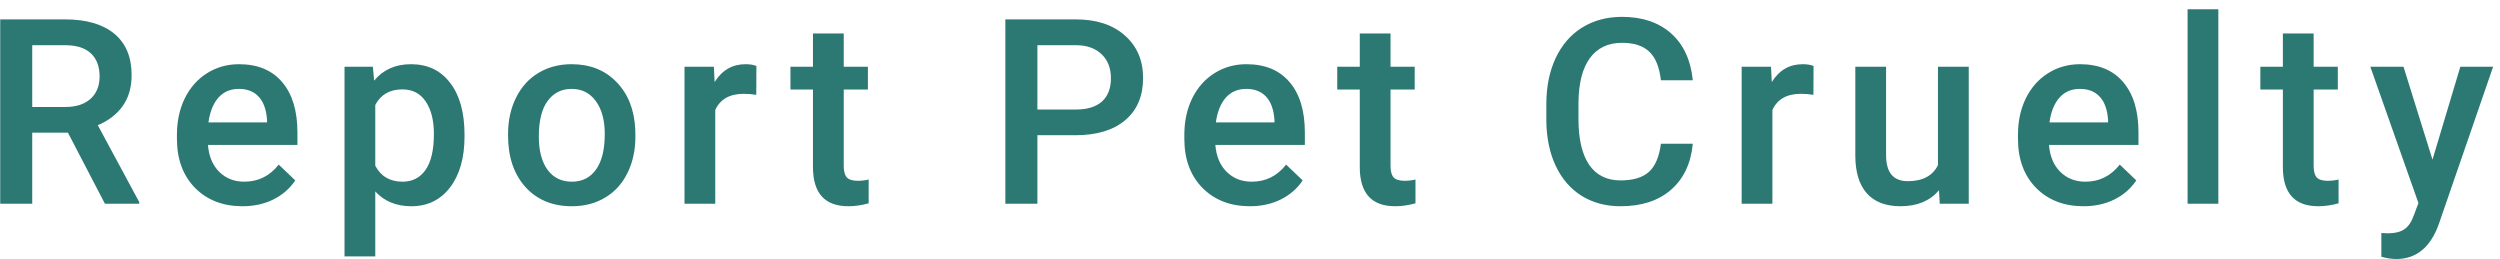 <svg width="135" height="14" viewBox="0 0 135 14" fill="none" xmlns="http://www.w3.org/2000/svg">
<path d="M3.669 7.165H1.741V11H0.012V1.047H3.512C4.66 1.047 5.547 1.304 6.171 1.819C6.795 2.334 7.107 3.079 7.107 4.055C7.107 4.72 6.946 5.278 6.622 5.729C6.303 6.176 5.856 6.52 5.282 6.762L7.518 10.911V11H5.665L3.669 7.165ZM1.741 5.777H3.519C4.102 5.777 4.558 5.632 4.886 5.34C5.214 5.044 5.378 4.64 5.378 4.13C5.378 3.597 5.225 3.184 4.92 2.893C4.619 2.601 4.168 2.451 3.566 2.441H1.741V5.777ZM13.095 11.137C12.042 11.137 11.188 10.806 10.531 10.146C9.88 9.48 9.554 8.596 9.554 7.493V7.288C9.554 6.55 9.695 5.891 9.978 5.312C10.265 4.729 10.666 4.276 11.181 3.952C11.696 3.629 12.27 3.467 12.903 3.467C13.911 3.467 14.688 3.788 15.234 4.431C15.786 5.073 16.061 5.982 16.061 7.158V7.828H11.229C11.279 8.439 11.481 8.922 11.837 9.277C12.197 9.633 12.648 9.811 13.19 9.811C13.951 9.811 14.571 9.503 15.05 8.888L15.945 9.742C15.649 10.184 15.253 10.528 14.756 10.774C14.264 11.016 13.71 11.137 13.095 11.137ZM12.896 4.8C12.441 4.8 12.072 4.959 11.789 5.278C11.511 5.597 11.333 6.042 11.256 6.611H14.421V6.488C14.384 5.932 14.236 5.513 13.977 5.23C13.717 4.943 13.357 4.8 12.896 4.8ZM25.084 7.377C25.084 8.521 24.824 9.435 24.305 10.118C23.785 10.797 23.088 11.137 22.213 11.137C21.402 11.137 20.752 10.87 20.265 10.337V13.844H18.604V3.604H20.135L20.203 4.355C20.691 3.763 21.354 3.467 22.192 3.467C23.095 3.467 23.801 3.804 24.311 4.479C24.826 5.148 25.084 6.08 25.084 7.274V7.377ZM23.43 7.233C23.43 6.495 23.282 5.91 22.985 5.477C22.694 5.044 22.274 4.827 21.727 4.827C21.049 4.827 20.561 5.107 20.265 5.668V8.949C20.565 9.523 21.058 9.811 21.741 9.811C22.27 9.811 22.682 9.599 22.979 9.175C23.279 8.746 23.43 8.099 23.43 7.233ZM27.435 7.233C27.435 6.509 27.578 5.857 27.865 5.278C28.152 4.695 28.556 4.248 29.075 3.938C29.595 3.624 30.192 3.467 30.866 3.467C31.864 3.467 32.673 3.788 33.293 4.431C33.917 5.073 34.255 5.925 34.305 6.987L34.312 7.377C34.312 8.106 34.17 8.758 33.888 9.332C33.61 9.906 33.209 10.351 32.685 10.665C32.165 10.979 31.564 11.137 30.88 11.137C29.836 11.137 29 10.79 28.371 10.098C27.747 9.4 27.435 8.473 27.435 7.315V7.233ZM29.096 7.377C29.096 8.138 29.253 8.735 29.567 9.168C29.882 9.596 30.319 9.811 30.88 9.811C31.44 9.811 31.876 9.592 32.185 9.154C32.5 8.717 32.657 8.076 32.657 7.233C32.657 6.486 32.495 5.894 32.172 5.456C31.853 5.019 31.418 4.8 30.866 4.8C30.324 4.8 29.893 5.016 29.574 5.449C29.255 5.878 29.096 6.52 29.096 7.377ZM40.839 5.121C40.62 5.085 40.395 5.066 40.162 5.066C39.401 5.066 38.888 5.358 38.624 5.941V11H36.963V3.604H38.549L38.59 4.431C38.991 3.788 39.547 3.467 40.258 3.467C40.495 3.467 40.691 3.499 40.846 3.562L40.839 5.121ZM45.562 1.806V3.604H46.867V4.834H45.562V8.963C45.562 9.245 45.616 9.451 45.726 9.578C45.84 9.701 46.04 9.763 46.327 9.763C46.519 9.763 46.712 9.74 46.908 9.694V10.979C46.53 11.084 46.165 11.137 45.815 11.137C44.538 11.137 43.9 10.433 43.9 9.024V4.834H42.684V3.604H43.9V1.806H45.562ZM56.019 7.302V11H54.289V1.047H58.097C59.209 1.047 60.09 1.336 60.742 1.915C61.398 2.494 61.727 3.259 61.727 4.212C61.727 5.187 61.405 5.946 60.763 6.488C60.125 7.031 59.229 7.302 58.076 7.302H56.019ZM56.019 5.914H58.097C58.712 5.914 59.181 5.771 59.505 5.483C59.828 5.192 59.99 4.772 59.99 4.226C59.99 3.688 59.826 3.259 59.498 2.94C59.17 2.617 58.719 2.451 58.145 2.441H56.019V5.914ZM67.495 11.137C66.442 11.137 65.588 10.806 64.932 10.146C64.28 9.48 63.954 8.596 63.954 7.493V7.288C63.954 6.55 64.095 5.891 64.378 5.312C64.665 4.729 65.066 4.276 65.581 3.952C66.096 3.629 66.67 3.467 67.304 3.467C68.311 3.467 69.088 3.788 69.635 4.431C70.186 5.073 70.462 5.982 70.462 7.158V7.828H65.629C65.679 8.439 65.882 8.922 66.237 9.277C66.597 9.633 67.049 9.811 67.591 9.811C68.352 9.811 68.972 9.503 69.45 8.888L70.346 9.742C70.049 10.184 69.653 10.528 69.156 10.774C68.664 11.016 68.11 11.137 67.495 11.137ZM67.297 4.8C66.841 4.8 66.472 4.959 66.189 5.278C65.912 5.597 65.734 6.042 65.656 6.611H68.821V6.488C68.785 5.932 68.637 5.513 68.377 5.23C68.117 4.943 67.757 4.8 67.297 4.8ZM75.089 1.806V3.604H76.394V4.834H75.089V8.963C75.089 9.245 75.144 9.451 75.253 9.578C75.367 9.701 75.567 9.763 75.855 9.763C76.046 9.763 76.24 9.74 76.436 9.694V10.979C76.057 11.084 75.693 11.137 75.342 11.137C74.066 11.137 73.428 10.433 73.428 9.024V4.834H72.211V3.604H73.428V1.806H75.089ZM91.411 7.76C91.311 8.822 90.919 9.651 90.235 10.248C89.552 10.841 88.643 11.137 87.508 11.137C86.715 11.137 86.015 10.95 85.409 10.576C84.808 10.198 84.343 9.662 84.015 8.97C83.686 8.277 83.516 7.473 83.502 6.557V5.627C83.502 4.688 83.668 3.861 84.001 3.146C84.334 2.43 84.81 1.879 85.43 1.491C86.054 1.104 86.774 0.91 87.59 0.91C88.688 0.91 89.572 1.209 90.242 1.806C90.912 2.403 91.302 3.246 91.411 4.335H89.689C89.606 3.619 89.397 3.104 89.06 2.79C88.727 2.471 88.237 2.312 87.59 2.312C86.838 2.312 86.259 2.587 85.853 3.139C85.453 3.686 85.247 4.49 85.238 5.552V6.434C85.238 7.509 85.43 8.329 85.812 8.895C86.2 9.46 86.765 9.742 87.508 9.742C88.187 9.742 88.697 9.59 89.039 9.284C89.381 8.979 89.597 8.471 89.689 7.76H91.411ZM97.925 5.121C97.706 5.085 97.481 5.066 97.248 5.066C96.487 5.066 95.974 5.358 95.71 5.941V11H94.049V3.604H95.635L95.676 4.431C96.077 3.788 96.633 3.467 97.344 3.467C97.581 3.467 97.777 3.499 97.932 3.562L97.925 5.121ZM104.705 10.275C104.217 10.85 103.525 11.137 102.627 11.137C101.825 11.137 101.216 10.902 100.802 10.433C100.392 9.963 100.187 9.284 100.187 8.396V3.604H101.848V8.375C101.848 9.314 102.237 9.783 103.017 9.783C103.823 9.783 104.368 9.494 104.65 8.915V3.604H106.312V11H104.746L104.705 10.275ZM112.511 11.137C111.458 11.137 110.604 10.806 109.947 10.146C109.296 9.48 108.97 8.596 108.97 7.493V7.288C108.97 6.55 109.111 5.891 109.394 5.312C109.681 4.729 110.082 4.276 110.597 3.952C111.112 3.629 111.686 3.467 112.319 3.467C113.326 3.467 114.104 3.788 114.65 4.431C115.202 5.073 115.478 5.982 115.478 7.158V7.828H110.645C110.695 8.439 110.897 8.922 111.253 9.277C111.613 9.633 112.064 9.811 112.606 9.811C113.368 9.811 113.987 9.503 114.466 8.888L115.361 9.742C115.065 10.184 114.669 10.528 114.172 10.774C113.68 11.016 113.126 11.137 112.511 11.137ZM112.312 4.8C111.857 4.8 111.488 4.959 111.205 5.278C110.927 5.597 110.749 6.042 110.672 6.611H113.837V6.488C113.8 5.932 113.652 5.513 113.393 5.23C113.133 4.943 112.773 4.8 112.312 4.8ZM119.79 11H118.129V0.5H119.79V11ZM124.937 1.806V3.604H126.242V4.834H124.937V8.963C124.937 9.245 124.991 9.451 125.101 9.578C125.215 9.701 125.415 9.763 125.702 9.763C125.894 9.763 126.087 9.74 126.283 9.694V10.979C125.905 11.084 125.54 11.137 125.189 11.137C123.913 11.137 123.275 10.433 123.275 9.024V4.834H122.059V3.604H123.275V1.806H124.937ZM131.354 8.621L132.858 3.604H134.629L131.689 12.121C131.238 13.365 130.473 13.987 129.393 13.987C129.151 13.987 128.884 13.946 128.593 13.864V12.579L128.907 12.6C129.326 12.6 129.641 12.522 129.851 12.367C130.065 12.217 130.233 11.962 130.356 11.602L130.596 10.966L127.998 3.604H129.789L131.354 8.621Z" fill="#2C7973"/>
</svg>

